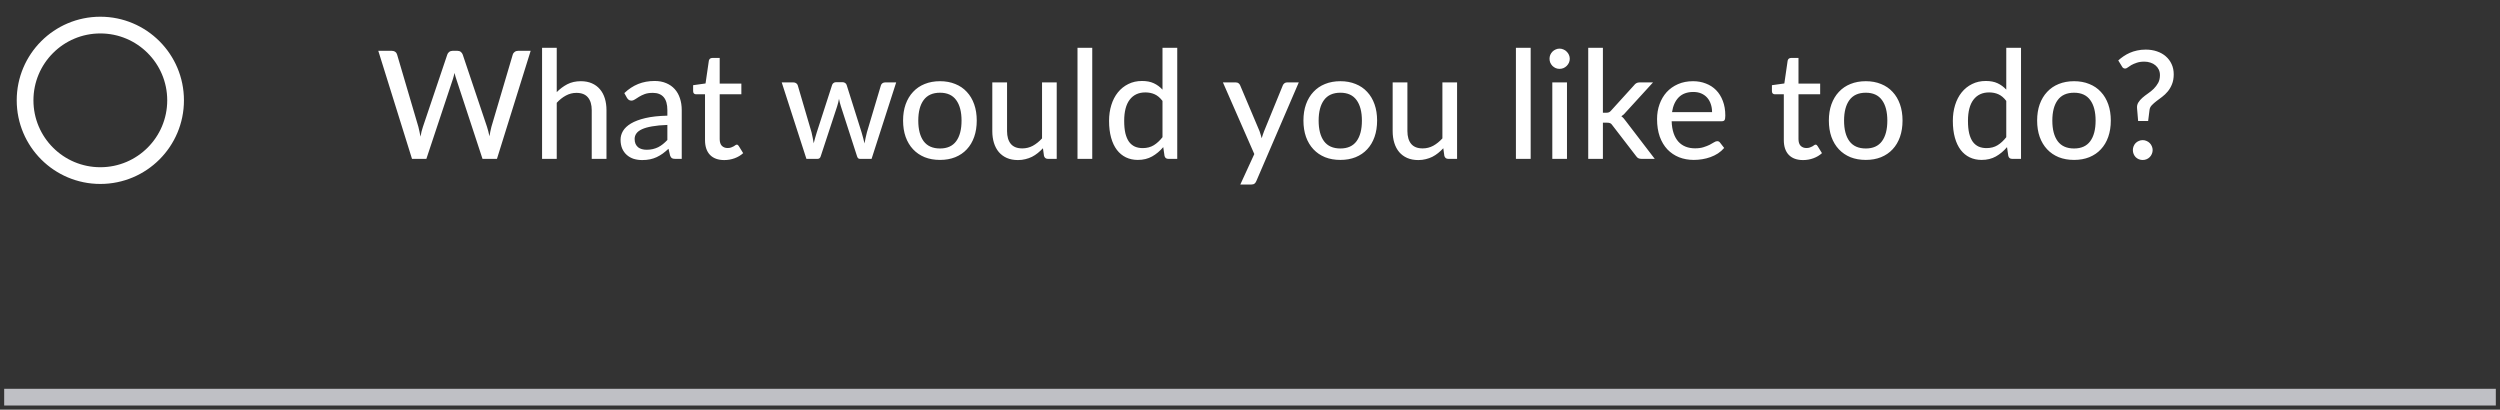 <svg width="299" height="49" viewBox="0 0 299 49" fill="none" xmlns="http://www.w3.org/2000/svg">
<rect x="0" y="0" width="299" height="49" fill="#333333" stroke="none"/>
<path d="M1.5 47.5H297.5" stroke="#BFC0C5" stroke-width="2" stroke-linecap="square"/>
<path d="M63.468 6.076L59.436 19H57.708L54.558 9.415C54.486 9.223 54.423 8.992 54.369 8.722C54.303 8.998 54.24 9.229 54.18 9.415L50.994 19H49.275L45.243 6.076H46.845C47.013 6.076 47.154 6.118 47.268 6.202C47.382 6.28 47.457 6.388 47.493 6.526L50.04 15.175C50.088 15.343 50.13 15.526 50.166 15.724C50.208 15.922 50.25 16.129 50.292 16.345C50.334 16.129 50.376 15.922 50.418 15.724C50.466 15.526 50.52 15.343 50.58 15.175L53.496 6.526C53.532 6.406 53.607 6.301 53.721 6.211C53.841 6.121 53.982 6.076 54.144 6.076H54.693C54.861 6.076 54.999 6.118 55.107 6.202C55.215 6.286 55.293 6.394 55.341 6.526L58.248 15.175C58.356 15.505 58.452 15.88 58.536 16.3C58.608 15.886 58.686 15.511 58.77 15.175L61.326 6.526C61.356 6.406 61.431 6.301 61.551 6.211C61.671 6.121 61.812 6.076 61.974 6.076H63.468ZM66.586 11.017C66.97 10.627 67.393 10.312 67.855 10.072C68.323 9.832 68.86 9.712 69.466 9.712C69.97 9.712 70.411 9.796 70.789 9.964C71.173 10.132 71.494 10.369 71.752 10.675C72.01 10.975 72.205 11.338 72.337 11.764C72.469 12.19 72.535 12.661 72.535 13.177V19H70.771V13.177C70.771 12.523 70.621 12.016 70.321 11.656C70.021 11.29 69.562 11.107 68.944 11.107C68.494 11.107 68.071 11.215 67.675 11.431C67.285 11.641 66.922 11.929 66.586 12.295V19H64.831V5.716H66.586V11.017ZM79.817 14.941C79.103 14.965 78.497 15.022 77.999 15.112C77.501 15.196 77.096 15.31 76.784 15.454C76.472 15.598 76.247 15.769 76.109 15.967C75.971 16.159 75.902 16.375 75.902 16.615C75.902 16.843 75.938 17.041 76.01 17.209C76.088 17.371 76.19 17.506 76.316 17.614C76.448 17.716 76.601 17.791 76.775 17.839C76.949 17.887 77.138 17.911 77.342 17.911C77.612 17.911 77.858 17.884 78.08 17.83C78.308 17.776 78.521 17.701 78.719 17.605C78.917 17.503 79.106 17.38 79.286 17.236C79.466 17.092 79.643 16.927 79.817 16.741V14.941ZM74.669 11.134C75.179 10.648 75.731 10.285 76.325 10.045C76.925 9.805 77.582 9.685 78.296 9.685C78.818 9.685 79.28 9.772 79.682 9.946C80.084 10.114 80.423 10.351 80.699 10.657C80.975 10.963 81.182 11.329 81.32 11.755C81.464 12.181 81.536 12.652 81.536 13.168V19H80.753C80.579 19 80.447 18.973 80.357 18.919C80.267 18.859 80.195 18.751 80.141 18.595L79.952 17.794C79.718 18.01 79.487 18.202 79.259 18.37C79.031 18.532 78.791 18.673 78.539 18.793C78.293 18.907 78.029 18.994 77.747 19.054C77.465 19.114 77.153 19.144 76.811 19.144C76.451 19.144 76.112 19.096 75.794 19C75.482 18.898 75.209 18.745 74.975 18.541C74.741 18.337 74.555 18.082 74.417 17.776C74.285 17.47 74.219 17.113 74.219 16.705C74.219 16.345 74.315 16 74.507 15.67C74.705 15.334 75.023 15.034 75.461 14.77C75.905 14.506 76.481 14.29 77.189 14.122C77.903 13.954 78.779 13.858 79.817 13.834V13.168C79.817 12.478 79.67 11.962 79.376 11.62C79.082 11.278 78.65 11.107 78.08 11.107C77.696 11.107 77.372 11.155 77.108 11.251C76.85 11.347 76.625 11.455 76.433 11.575C76.247 11.689 76.082 11.794 75.938 11.89C75.8 11.986 75.656 12.034 75.506 12.034C75.386 12.034 75.281 12.001 75.191 11.935C75.107 11.869 75.038 11.791 74.984 11.701L74.669 11.134ZM86.624 19.144C85.886 19.144 85.316 18.937 84.914 18.523C84.518 18.109 84.32 17.518 84.32 16.75V11.278H83.258C83.156 11.278 83.069 11.248 82.997 11.188C82.931 11.122 82.898 11.026 82.898 10.9V10.189L84.383 9.982L84.779 7.255C84.803 7.153 84.848 7.075 84.914 7.021C84.986 6.961 85.076 6.931 85.184 6.931H86.075V10H88.667V11.278H86.075V16.633C86.075 16.993 86.162 17.263 86.336 17.443C86.516 17.617 86.744 17.704 87.02 17.704C87.182 17.704 87.32 17.683 87.434 17.641C87.554 17.599 87.656 17.554 87.74 17.506C87.824 17.452 87.896 17.404 87.956 17.362C88.016 17.32 88.07 17.299 88.118 17.299C88.178 17.299 88.223 17.314 88.253 17.344C88.289 17.368 88.325 17.41 88.361 17.47L88.883 18.316C88.595 18.58 88.253 18.784 87.857 18.928C87.461 19.072 87.05 19.144 86.624 19.144ZM107.184 9.856L104.241 19H102.837C102.669 19 102.555 18.889 102.495 18.667L100.569 12.709C100.521 12.559 100.479 12.412 100.443 12.268C100.407 12.118 100.374 11.968 100.344 11.818C100.29 12.13 100.215 12.433 100.119 12.727L98.166 18.667C98.106 18.889 97.977 19 97.779 19H96.447L93.495 9.856H94.881C95.019 9.856 95.133 9.889 95.223 9.955C95.319 10.021 95.382 10.105 95.412 10.207L97.059 15.823C97.113 16.051 97.161 16.273 97.203 16.489C97.245 16.705 97.284 16.921 97.32 17.137C97.374 16.921 97.431 16.705 97.491 16.489C97.557 16.273 97.623 16.051 97.689 15.823L99.516 10.171C99.546 10.069 99.603 9.988 99.687 9.928C99.771 9.862 99.873 9.829 99.993 9.829H100.758C100.89 9.829 100.998 9.862 101.082 9.928C101.172 9.988 101.232 10.069 101.262 10.171L103.044 15.823C103.11 16.051 103.173 16.276 103.233 16.498C103.293 16.714 103.347 16.933 103.395 17.155C103.431 16.939 103.473 16.723 103.521 16.507C103.569 16.285 103.623 16.057 103.683 15.823L105.357 10.207C105.387 10.105 105.447 10.021 105.537 9.955C105.633 9.889 105.741 9.856 105.861 9.856H107.184ZM112.427 9.712C113.099 9.712 113.705 9.823 114.245 10.045C114.791 10.261 115.253 10.576 115.631 10.99C116.015 11.398 116.309 11.893 116.513 12.475C116.717 13.051 116.819 13.699 116.819 14.419C116.819 15.139 116.717 15.79 116.513 16.372C116.309 16.954 116.015 17.449 115.631 17.857C115.253 18.265 114.791 18.58 114.245 18.802C113.705 19.018 113.099 19.126 112.427 19.126C111.749 19.126 111.137 19.018 110.591 18.802C110.051 18.58 109.589 18.265 109.205 17.857C108.821 17.449 108.524 16.954 108.314 16.372C108.11 15.79 108.008 15.139 108.008 14.419C108.008 13.699 108.11 13.051 108.314 12.475C108.524 11.893 108.821 11.398 109.205 10.99C109.589 10.576 110.051 10.261 110.591 10.045C111.137 9.823 111.749 9.712 112.427 9.712ZM112.427 17.758C113.291 17.758 113.936 17.467 114.362 16.885C114.788 16.303 115.001 15.484 115.001 14.428C115.001 13.372 114.788 12.553 114.362 11.971C113.936 11.383 113.291 11.089 112.427 11.089C111.551 11.089 110.897 11.383 110.465 11.971C110.039 12.553 109.826 13.372 109.826 14.428C109.826 15.484 110.039 16.303 110.465 16.885C110.897 17.467 111.551 17.758 112.427 17.758ZM126.383 9.856V19H125.33C125.09 19 124.934 18.883 124.862 18.649L124.736 17.731C124.538 17.941 124.331 18.133 124.115 18.307C123.899 18.481 123.668 18.631 123.422 18.757C123.176 18.877 122.915 18.97 122.639 19.036C122.363 19.108 122.066 19.144 121.748 19.144C121.244 19.144 120.8 19.06 120.416 18.892C120.038 18.724 119.72 18.49 119.462 18.19C119.204 17.884 119.009 17.518 118.877 17.092C118.745 16.666 118.679 16.195 118.679 15.679V9.856H120.443V15.679C120.443 16.333 120.593 16.843 120.893 17.209C121.193 17.569 121.652 17.749 122.27 17.749C122.72 17.749 123.14 17.644 123.53 17.434C123.92 17.218 124.286 16.924 124.628 16.552V9.856H126.383ZM130.633 5.716V19H128.869V5.716H130.633ZM139.034 12.07C138.746 11.692 138.434 11.428 138.098 11.278C137.768 11.128 137.396 11.053 136.982 11.053C136.178 11.053 135.554 11.344 135.11 11.926C134.672 12.502 134.453 13.345 134.453 14.455C134.453 15.037 134.501 15.535 134.597 15.949C134.699 16.357 134.843 16.693 135.029 16.957C135.221 17.215 135.455 17.407 135.731 17.533C136.007 17.653 136.319 17.713 136.667 17.713C137.177 17.713 137.618 17.599 137.99 17.371C138.362 17.143 138.71 16.822 139.034 16.408V12.07ZM140.798 5.716V19H139.736C139.49 19 139.337 18.883 139.277 18.649L139.124 17.596C138.734 18.058 138.29 18.43 137.792 18.712C137.3 18.988 136.73 19.126 136.082 19.126C135.56 19.126 135.086 19.024 134.66 18.82C134.24 18.616 133.88 18.319 133.58 17.929C133.28 17.533 133.049 17.044 132.887 16.462C132.725 15.88 132.644 15.211 132.644 14.455C132.644 13.777 132.734 13.147 132.914 12.565C133.094 11.983 133.355 11.479 133.697 11.053C134.039 10.627 134.453 10.294 134.939 10.054C135.425 9.808 135.974 9.685 136.586 9.685C137.138 9.685 137.606 9.775 137.99 9.955C138.38 10.135 138.728 10.39 139.034 10.72V5.716H140.798ZM155.334 9.856L150.258 21.655C150.204 21.787 150.132 21.889 150.042 21.961C149.952 22.033 149.82 22.069 149.646 22.069H148.341L150.015 18.424L146.262 9.856H147.792C147.942 9.856 148.059 9.892 148.143 9.964C148.227 10.036 148.287 10.117 148.323 10.207L150.645 15.697C150.693 15.835 150.738 15.976 150.78 16.12C150.828 16.258 150.867 16.396 150.897 16.534C150.939 16.39 150.984 16.249 151.032 16.111C151.08 15.967 151.131 15.826 151.185 15.688L153.426 10.207C153.468 10.105 153.534 10.021 153.624 9.955C153.714 9.889 153.816 9.856 153.93 9.856H155.334ZM160.31 9.712C160.982 9.712 161.588 9.823 162.128 10.045C162.674 10.261 163.136 10.576 163.514 10.99C163.898 11.398 164.192 11.893 164.396 12.475C164.6 13.051 164.702 13.699 164.702 14.419C164.702 15.139 164.6 15.79 164.396 16.372C164.192 16.954 163.898 17.449 163.514 17.857C163.136 18.265 162.674 18.58 162.128 18.802C161.588 19.018 160.982 19.126 160.31 19.126C159.632 19.126 159.02 19.018 158.474 18.802C157.934 18.58 157.472 18.265 157.088 17.857C156.704 17.449 156.407 16.954 156.197 16.372C155.993 15.79 155.891 15.139 155.891 14.419C155.891 13.699 155.993 13.051 156.197 12.475C156.407 11.893 156.704 11.398 157.088 10.99C157.472 10.576 157.934 10.261 158.474 10.045C159.02 9.823 159.632 9.712 160.31 9.712ZM160.31 17.758C161.174 17.758 161.819 17.467 162.245 16.885C162.671 16.303 162.884 15.484 162.884 14.428C162.884 13.372 162.671 12.553 162.245 11.971C161.819 11.383 161.174 11.089 160.31 11.089C159.434 11.089 158.78 11.383 158.348 11.971C157.922 12.553 157.709 13.372 157.709 14.428C157.709 15.484 157.922 16.303 158.348 16.885C158.78 17.467 159.434 17.758 160.31 17.758ZM174.266 9.856V19H173.213C172.973 19 172.817 18.883 172.745 18.649L172.619 17.731C172.421 17.941 172.214 18.133 171.998 18.307C171.782 18.481 171.551 18.631 171.305 18.757C171.059 18.877 170.798 18.97 170.522 19.036C170.246 19.108 169.949 19.144 169.631 19.144C169.127 19.144 168.683 19.06 168.299 18.892C167.921 18.724 167.603 18.49 167.345 18.19C167.087 17.884 166.892 17.518 166.76 17.092C166.628 16.666 166.562 16.195 166.562 15.679V9.856H168.326V15.679C168.326 16.333 168.476 16.843 168.776 17.209C169.076 17.569 169.535 17.749 170.153 17.749C170.603 17.749 171.023 17.644 171.413 17.434C171.803 17.218 172.169 16.924 172.511 16.552V9.856H174.266ZM183.068 5.716V19H181.304V5.716H183.068ZM187.411 9.856V19H185.656V9.856H187.411ZM187.744 7.03C187.744 7.192 187.711 7.348 187.645 7.498C187.579 7.642 187.489 7.771 187.375 7.885C187.267 7.993 187.138 8.08 186.988 8.146C186.838 8.206 186.682 8.236 186.52 8.236C186.358 8.236 186.205 8.206 186.061 8.146C185.917 8.08 185.788 7.993 185.674 7.885C185.566 7.771 185.479 7.642 185.413 7.498C185.353 7.348 185.323 7.192 185.323 7.03C185.323 6.862 185.353 6.706 185.413 6.562C185.479 6.412 185.566 6.283 185.674 6.175C185.788 6.061 185.917 5.974 186.061 5.914C186.205 5.848 186.358 5.815 186.52 5.815C186.682 5.815 186.838 5.848 186.988 5.914C187.138 5.974 187.267 6.061 187.375 6.175C187.489 6.283 187.579 6.412 187.645 6.562C187.711 6.706 187.744 6.862 187.744 7.03ZM191.707 5.716V13.483H192.121C192.247 13.483 192.352 13.465 192.436 13.429C192.52 13.393 192.607 13.321 192.697 13.213L195.433 10.198C195.517 10.084 195.61 10 195.712 9.946C195.814 9.886 195.943 9.856 196.099 9.856H197.701L194.47 13.393C194.296 13.615 194.11 13.786 193.912 13.906C194.026 13.984 194.125 14.074 194.209 14.176C194.299 14.278 194.386 14.389 194.47 14.509L197.908 19H196.333C196.189 19 196.063 18.976 195.955 18.928C195.853 18.88 195.76 18.793 195.676 18.667L192.85 14.995C192.76 14.857 192.67 14.77 192.58 14.734C192.49 14.692 192.355 14.671 192.175 14.671H191.707V19H189.952V5.716H191.707ZM204.763 13.411C204.763 13.063 204.712 12.742 204.61 12.448C204.514 12.154 204.37 11.899 204.178 11.683C203.986 11.467 203.752 11.299 203.476 11.179C203.2 11.059 202.882 10.999 202.522 10.999C201.784 10.999 201.202 11.212 200.776 11.638C200.356 12.064 200.089 12.655 199.975 13.411H204.763ZM206.212 17.695C205.996 17.947 205.747 18.166 205.465 18.352C205.183 18.532 204.883 18.679 204.565 18.793C204.247 18.907 203.917 18.991 203.575 19.045C203.239 19.099 202.906 19.126 202.576 19.126C201.946 19.126 201.361 19.021 200.821 18.811C200.287 18.595 199.822 18.283 199.426 17.875C199.036 17.461 198.73 16.951 198.508 16.345C198.292 15.733 198.184 15.031 198.184 14.239C198.184 13.603 198.283 13.012 198.481 12.466C198.679 11.914 198.961 11.434 199.327 11.026C199.699 10.618 200.152 10.297 200.686 10.063C201.22 9.829 201.82 9.712 202.486 9.712C203.044 9.712 203.557 9.805 204.025 9.991C204.499 10.171 204.907 10.435 205.249 10.783C205.591 11.131 205.858 11.56 206.05 12.07C206.248 12.58 206.347 13.162 206.347 13.816C206.347 14.086 206.317 14.269 206.257 14.365C206.197 14.455 206.086 14.5 205.924 14.5H199.93C199.948 15.046 200.026 15.523 200.164 15.931C200.302 16.333 200.491 16.669 200.731 16.939C200.977 17.209 201.268 17.41 201.604 17.542C201.94 17.674 202.315 17.74 202.729 17.74C203.119 17.74 203.455 17.695 203.737 17.605C204.025 17.515 204.271 17.419 204.475 17.317C204.685 17.209 204.859 17.11 204.997 17.02C205.141 16.93 205.267 16.885 205.375 16.885C205.519 16.885 205.63 16.939 205.708 17.047L206.212 17.695ZM215.648 19.144C214.91 19.144 214.34 18.937 213.938 18.523C213.542 18.109 213.344 17.518 213.344 16.75V11.278H212.282C212.18 11.278 212.093 11.248 212.021 11.188C211.955 11.122 211.922 11.026 211.922 10.9V10.189L213.407 9.982L213.803 7.255C213.827 7.153 213.872 7.075 213.938 7.021C214.01 6.961 214.1 6.931 214.208 6.931H215.099V10H217.691V11.278H215.099V16.633C215.099 16.993 215.186 17.263 215.36 17.443C215.54 17.617 215.768 17.704 216.044 17.704C216.206 17.704 216.344 17.683 216.458 17.641C216.578 17.599 216.68 17.554 216.764 17.506C216.848 17.452 216.92 17.404 216.98 17.362C217.04 17.32 217.094 17.299 217.142 17.299C217.202 17.299 217.247 17.314 217.277 17.344C217.313 17.368 217.349 17.41 217.385 17.47L217.907 18.316C217.619 18.58 217.277 18.784 216.881 18.928C216.485 19.072 216.074 19.144 215.648 19.144ZM223.151 9.712C223.823 9.712 224.429 9.823 224.969 10.045C225.515 10.261 225.977 10.576 226.355 10.99C226.739 11.398 227.033 11.893 227.237 12.475C227.441 13.051 227.543 13.699 227.543 14.419C227.543 15.139 227.441 15.79 227.237 16.372C227.033 16.954 226.739 17.449 226.355 17.857C225.977 18.265 225.515 18.58 224.969 18.802C224.429 19.018 223.823 19.126 223.151 19.126C222.473 19.126 221.861 19.018 221.315 18.802C220.775 18.58 220.313 18.265 219.929 17.857C219.545 17.449 219.248 16.954 219.038 16.372C218.834 15.79 218.732 15.139 218.732 14.419C218.732 13.699 218.834 13.051 219.038 12.475C219.248 11.893 219.545 11.398 219.929 10.99C220.313 10.576 220.775 10.261 221.315 10.045C221.861 9.823 222.473 9.712 223.151 9.712ZM223.151 17.758C224.015 17.758 224.66 17.467 225.086 16.885C225.512 16.303 225.725 15.484 225.725 14.428C225.725 13.372 225.512 12.553 225.086 11.971C224.66 11.383 224.015 11.089 223.151 11.089C222.275 11.089 221.621 11.383 221.189 11.971C220.763 12.553 220.55 13.372 220.55 14.428C220.55 15.484 220.763 16.303 221.189 16.885C221.621 17.467 222.275 17.758 223.151 17.758ZM239.95 12.07C239.662 11.692 239.35 11.428 239.014 11.278C238.684 11.128 238.312 11.053 237.898 11.053C237.094 11.053 236.47 11.344 236.026 11.926C235.588 12.502 235.369 13.345 235.369 14.455C235.369 15.037 235.417 15.535 235.513 15.949C235.615 16.357 235.759 16.693 235.945 16.957C236.137 17.215 236.371 17.407 236.647 17.533C236.923 17.653 237.235 17.713 237.583 17.713C238.093 17.713 238.534 17.599 238.906 17.371C239.278 17.143 239.626 16.822 239.95 16.408V12.07ZM241.714 5.716V19H240.652C240.406 19 240.253 18.883 240.193 18.649L240.04 17.596C239.65 18.058 239.206 18.43 238.708 18.712C238.216 18.988 237.646 19.126 236.998 19.126C236.476 19.126 236.002 19.024 235.576 18.82C235.156 18.616 234.796 18.319 234.496 17.929C234.196 17.533 233.965 17.044 233.803 16.462C233.641 15.88 233.56 15.211 233.56 14.455C233.56 13.777 233.65 13.147 233.83 12.565C234.01 11.983 234.271 11.479 234.613 11.053C234.955 10.627 235.369 10.294 235.855 10.054C236.341 9.808 236.89 9.685 237.502 9.685C238.054 9.685 238.522 9.775 238.906 9.955C239.296 10.135 239.644 10.39 239.95 10.72V5.716H241.714ZM248.06 9.712C248.732 9.712 249.338 9.823 249.878 10.045C250.424 10.261 250.886 10.576 251.264 10.99C251.648 11.398 251.942 11.893 252.146 12.475C252.35 13.051 252.452 13.699 252.452 14.419C252.452 15.139 252.35 15.79 252.146 16.372C251.942 16.954 251.648 17.449 251.264 17.857C250.886 18.265 250.424 18.58 249.878 18.802C249.338 19.018 248.732 19.126 248.06 19.126C247.382 19.126 246.77 19.018 246.224 18.802C245.684 18.58 245.222 18.265 244.838 17.857C244.454 17.449 244.157 16.954 243.947 16.372C243.743 15.79 243.641 15.139 243.641 14.419C243.641 13.699 243.743 13.051 243.947 12.475C244.157 11.893 244.454 11.398 244.838 10.99C245.222 10.576 245.684 10.261 246.224 10.045C246.77 9.823 247.382 9.712 248.06 9.712ZM248.06 17.758C248.924 17.758 249.569 17.467 249.995 16.885C250.421 16.303 250.634 15.484 250.634 14.428C250.634 13.372 250.421 12.553 249.995 11.971C249.569 11.383 248.924 11.089 248.06 11.089C247.184 11.089 246.53 11.383 246.098 11.971C245.672 12.553 245.459 13.372 245.459 14.428C245.459 15.484 245.672 16.303 246.098 16.885C246.53 17.467 247.184 17.758 248.06 17.758ZM253.344 7.228C253.536 7.054 253.746 6.889 253.974 6.733C254.202 6.577 254.451 6.439 254.721 6.319C254.991 6.199 255.282 6.106 255.594 6.04C255.912 5.968 256.254 5.932 256.62 5.932C257.106 5.932 257.553 6.001 257.961 6.139C258.375 6.277 258.729 6.475 259.023 6.733C259.323 6.991 259.557 7.303 259.725 7.669C259.893 8.029 259.977 8.434 259.977 8.884C259.977 9.34 259.908 9.736 259.77 10.072C259.638 10.402 259.47 10.69 259.266 10.936C259.062 11.182 258.837 11.398 258.591 11.584C258.351 11.764 258.123 11.935 257.907 12.097C257.697 12.259 257.514 12.421 257.358 12.583C257.208 12.739 257.118 12.916 257.088 13.114L256.917 14.473H255.72L255.594 12.988C255.564 12.712 255.612 12.472 255.738 12.268C255.864 12.064 256.026 11.875 256.224 11.701C256.428 11.521 256.653 11.347 256.899 11.179C257.145 11.011 257.373 10.825 257.583 10.621C257.793 10.411 257.97 10.177 258.114 9.919C258.258 9.655 258.33 9.343 258.33 8.983C258.33 8.737 258.282 8.515 258.186 8.317C258.09 8.119 257.958 7.951 257.79 7.813C257.622 7.669 257.424 7.561 257.196 7.489C256.968 7.411 256.725 7.372 256.467 7.372C256.107 7.372 255.801 7.417 255.549 7.507C255.297 7.591 255.081 7.684 254.901 7.786C254.727 7.888 254.583 7.984 254.469 8.074C254.355 8.158 254.259 8.2 254.181 8.2C254.007 8.2 253.881 8.125 253.803 7.975L253.344 7.228ZM255.09 17.947C255.09 17.785 255.12 17.632 255.18 17.488C255.24 17.344 255.321 17.218 255.423 17.11C255.531 17.002 255.657 16.918 255.801 16.858C255.945 16.792 256.101 16.759 256.269 16.759C256.431 16.759 256.584 16.792 256.728 16.858C256.872 16.918 256.998 17.002 257.106 17.11C257.214 17.218 257.298 17.344 257.358 17.488C257.424 17.632 257.457 17.785 257.457 17.947C257.457 18.115 257.424 18.271 257.358 18.415C257.298 18.559 257.214 18.685 257.106 18.793C256.998 18.901 256.872 18.985 256.728 19.045C256.584 19.105 256.431 19.135 256.269 19.135C256.101 19.135 255.945 19.105 255.801 19.045C255.657 18.985 255.531 18.901 255.423 18.793C255.321 18.685 255.24 18.559 255.18 18.415C255.12 18.271 255.09 18.115 255.09 17.947Z" fill="white"/>
<path d="M21 12C21 16.971 16.971 21 12 21C7.029 21 3 16.971 3 12C3 7.029 7.029 3 12 3C16.971 3 21 7.029 21 12Z" stroke="white" stroke-width="2"/>
</svg>
